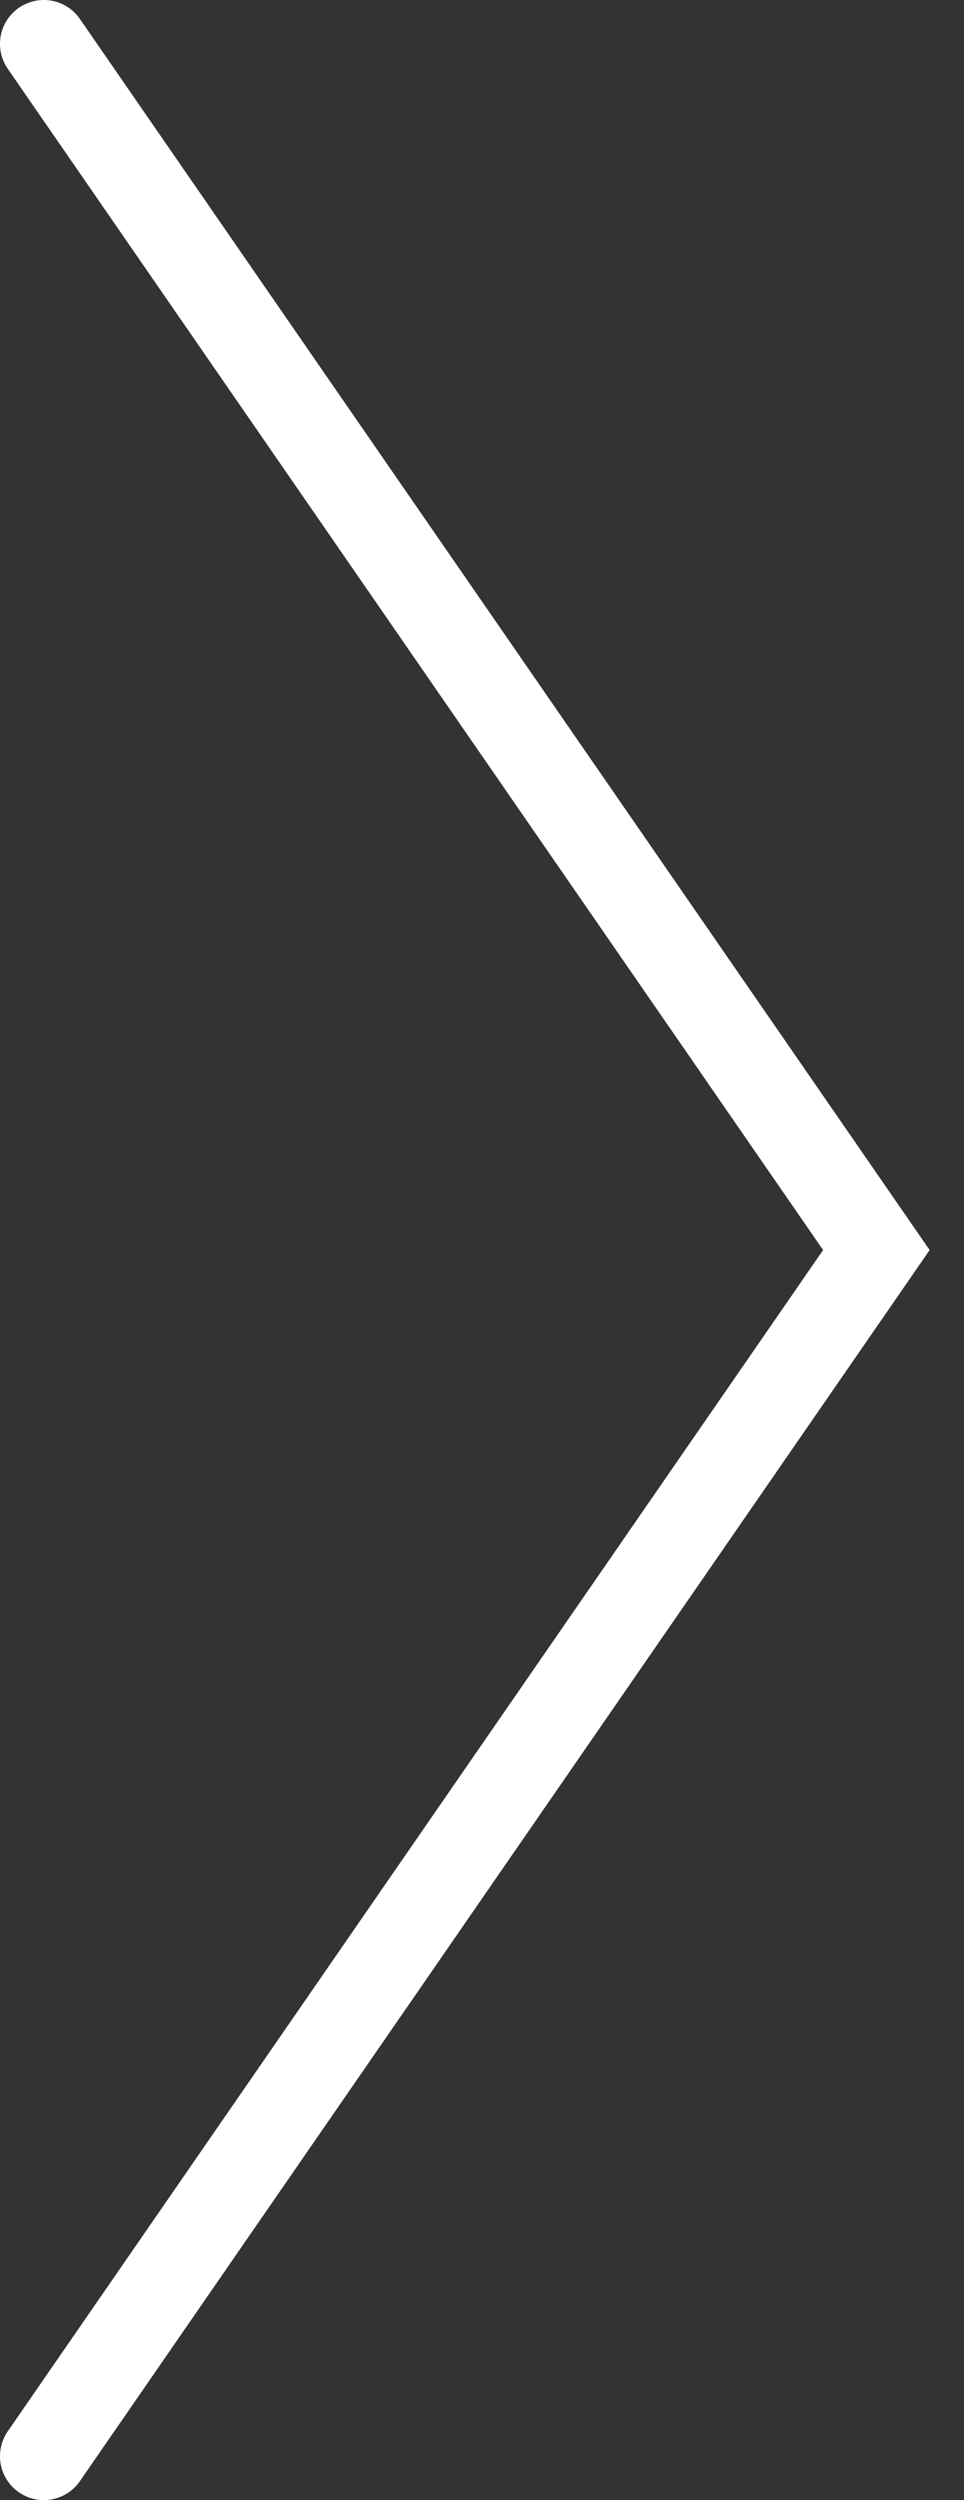 <svg width="22" height="57" viewBox="0 0 22 57" fill="none" xmlns="http://www.w3.org/2000/svg">
<rect x="0" y="0" width="22" height="57" fill="#333333" stroke="none"/>
<path d="M1 56L20 28.5L1 1" stroke="white" stroke-width="2" stroke-linecap="round"/>
</svg>
